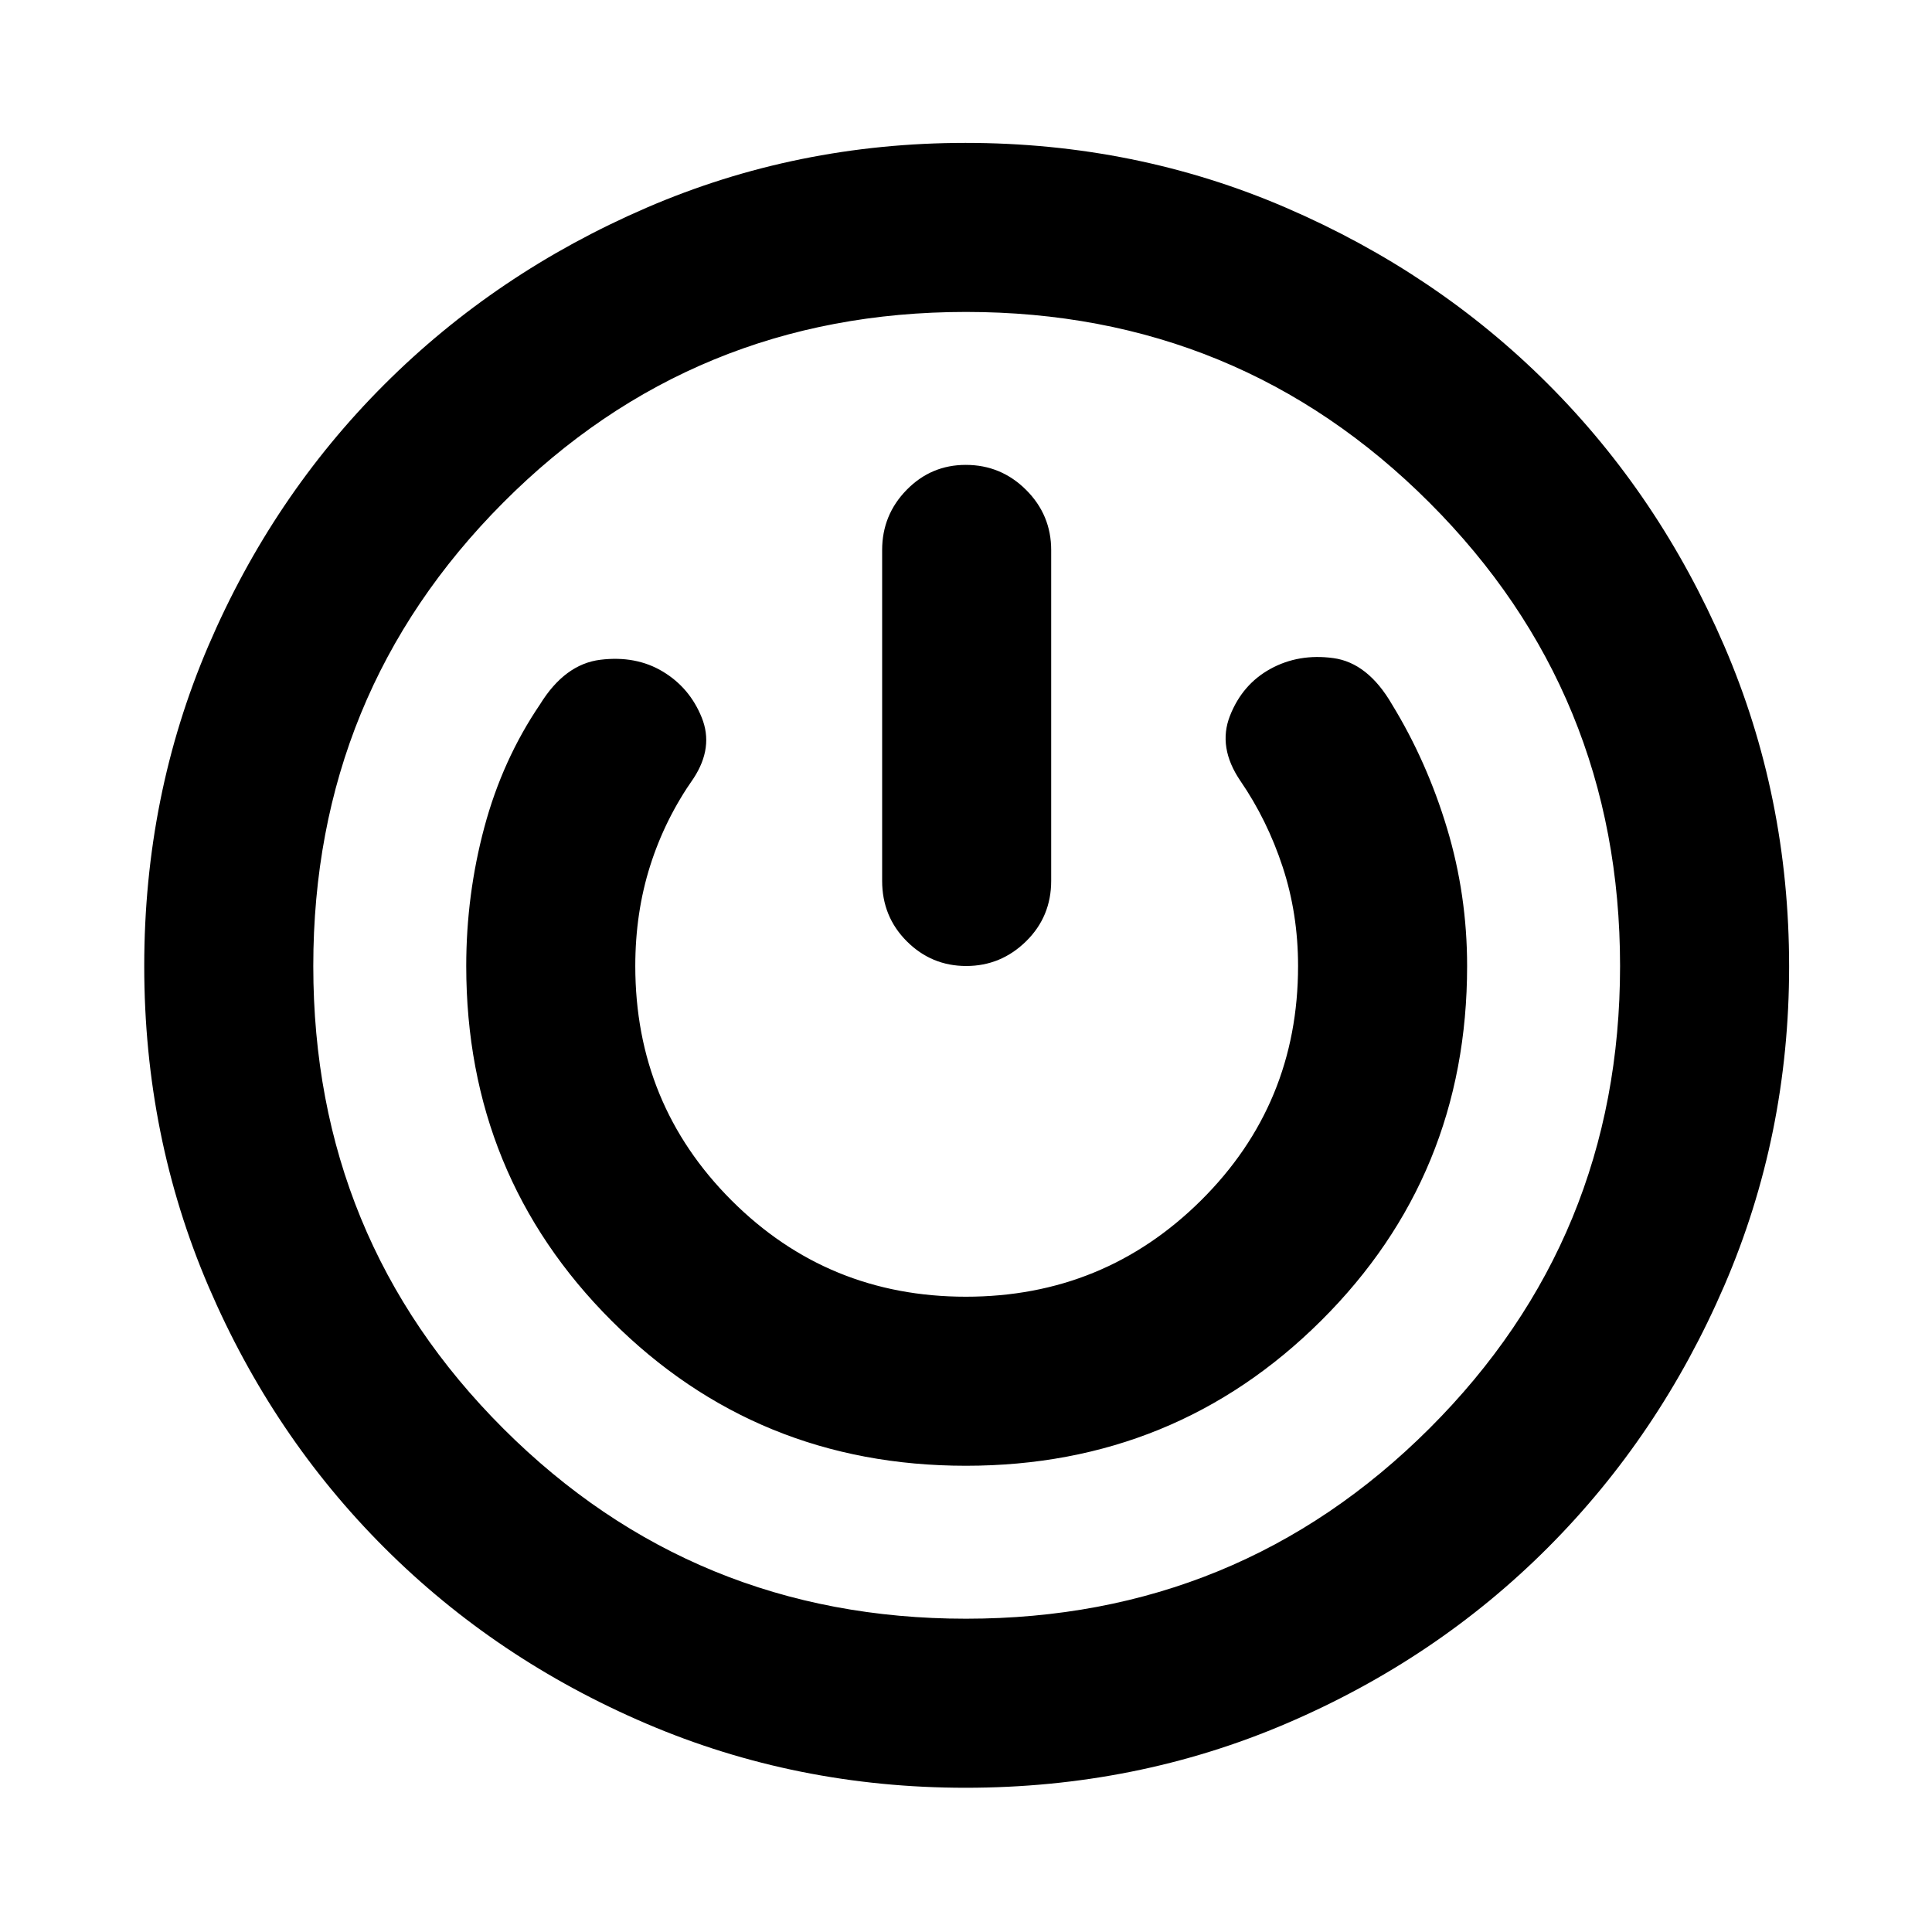 <svg xmlns="http://www.w3.org/2000/svg" height="40" viewBox="0 -960 960 960" width="40"><path d="M479.78-71.67q-84.11 0-158.65-31.87-74.53-31.88-130.07-87.34-55.54-55.45-87.47-129.93-31.92-74.49-31.92-159.17 0-84.69 31.83-159.02 31.83-74.33 87.41-129.89 55.58-55.57 130.23-87.84Q395.79-889 479.73-889q84.63 0 159.39 32.26 74.76 32.26 130.06 87.56 55.3 55.3 87.56 130.06Q889-564.36 889-479.73q0 83.94-32.19 158.53-32.19 74.6-87.61 130.14-55.42 55.54-130.02 87.47-74.59 31.92-159.4 31.92Zm.22-84q135.54 0 230.27-94.53Q805-344.74 805-480q0-135.54-94.74-230.27Q615.52-805 479.97-805t-229.93 94.74q-94.37 94.74-94.37 230.29t94.53 229.93q94.54 94.37 229.8 94.37Zm-.04-76q104.04 0 176.54-72.14Q729-375.94 729-480q0-35.33-10-68.5T691.67-610q-12-20.67-29.17-23-17.17-2.33-31.17 5.33-14 7.67-20.16 23.34-6.17 15.66 5.16 32.33 13.34 19.43 21 42.71Q645-506 645-480q0 68.64-48.23 116.49-48.24 47.84-116.82 47.84-68.59 0-116.44-47.84-47.84-47.85-47.84-116.49 0-26.5 7.39-49.8 7.38-23.29 21.61-43.53 10-15.34 4.01-30.14-5.98-14.8-19.33-22.83-13.35-8.03-31.02-5.87-17.66 2.17-30 22.17-18.68 27.53-27.67 61.1-8.99 33.57-8.99 68.9 0 104.06 72.12 176.19 72.13 72.14 176.17 72.14ZM479.88-729q-17.23 0-29.39 12.43-12.16 12.44-12.16 29.9v164.34q0 17.83 12.28 30.08Q462.88-480 480.11-480q17.22 0 29.72-12.25t12.5-30.08v-164.34q0-17.46-12.46-29.9Q497.4-729 479.88-729Zm.12 249Z"/></svg>